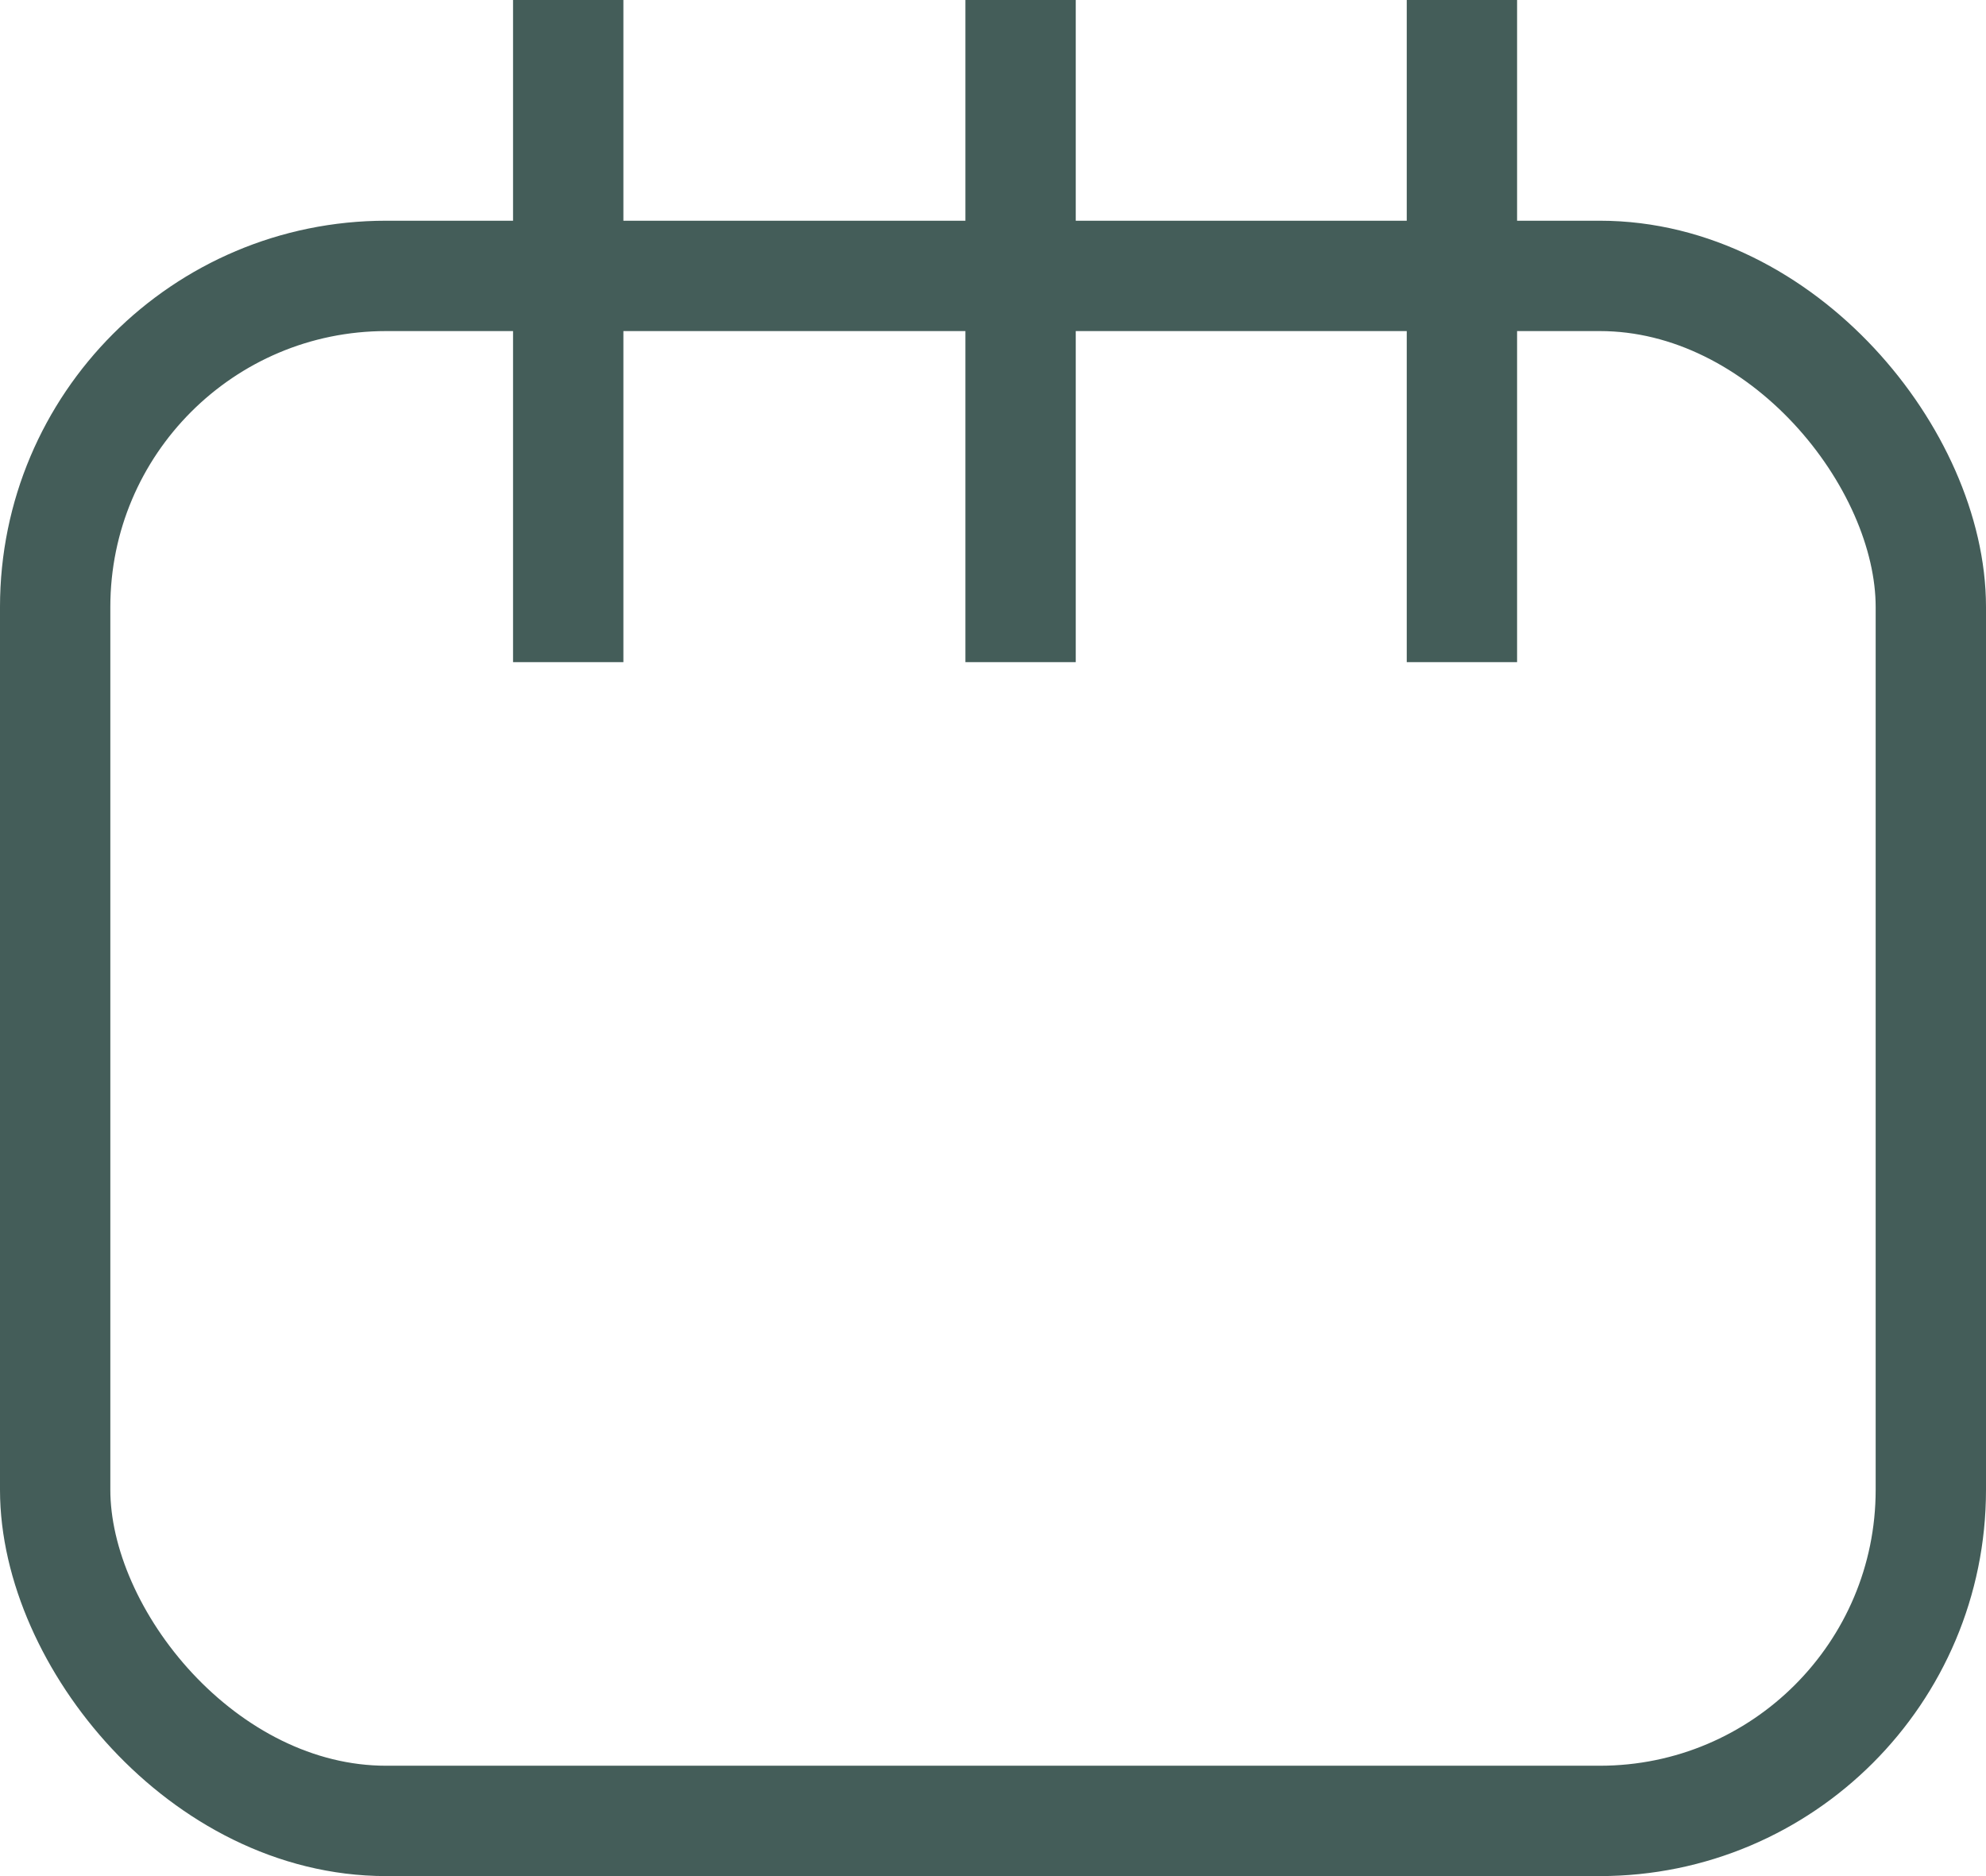 <svg xmlns="http://www.w3.org/2000/svg" width="18" height="17" viewBox="0 0 18 17">
    <g fill="none" fill-rule="nonzero" stroke="#445D59">
        <rect width="17" height="14" x=".5" y="2.5" rx="3"/>
        <path d="M9.25 0v6M13.25 0v6M5.15 0v6"/>
    </g>
</svg>
